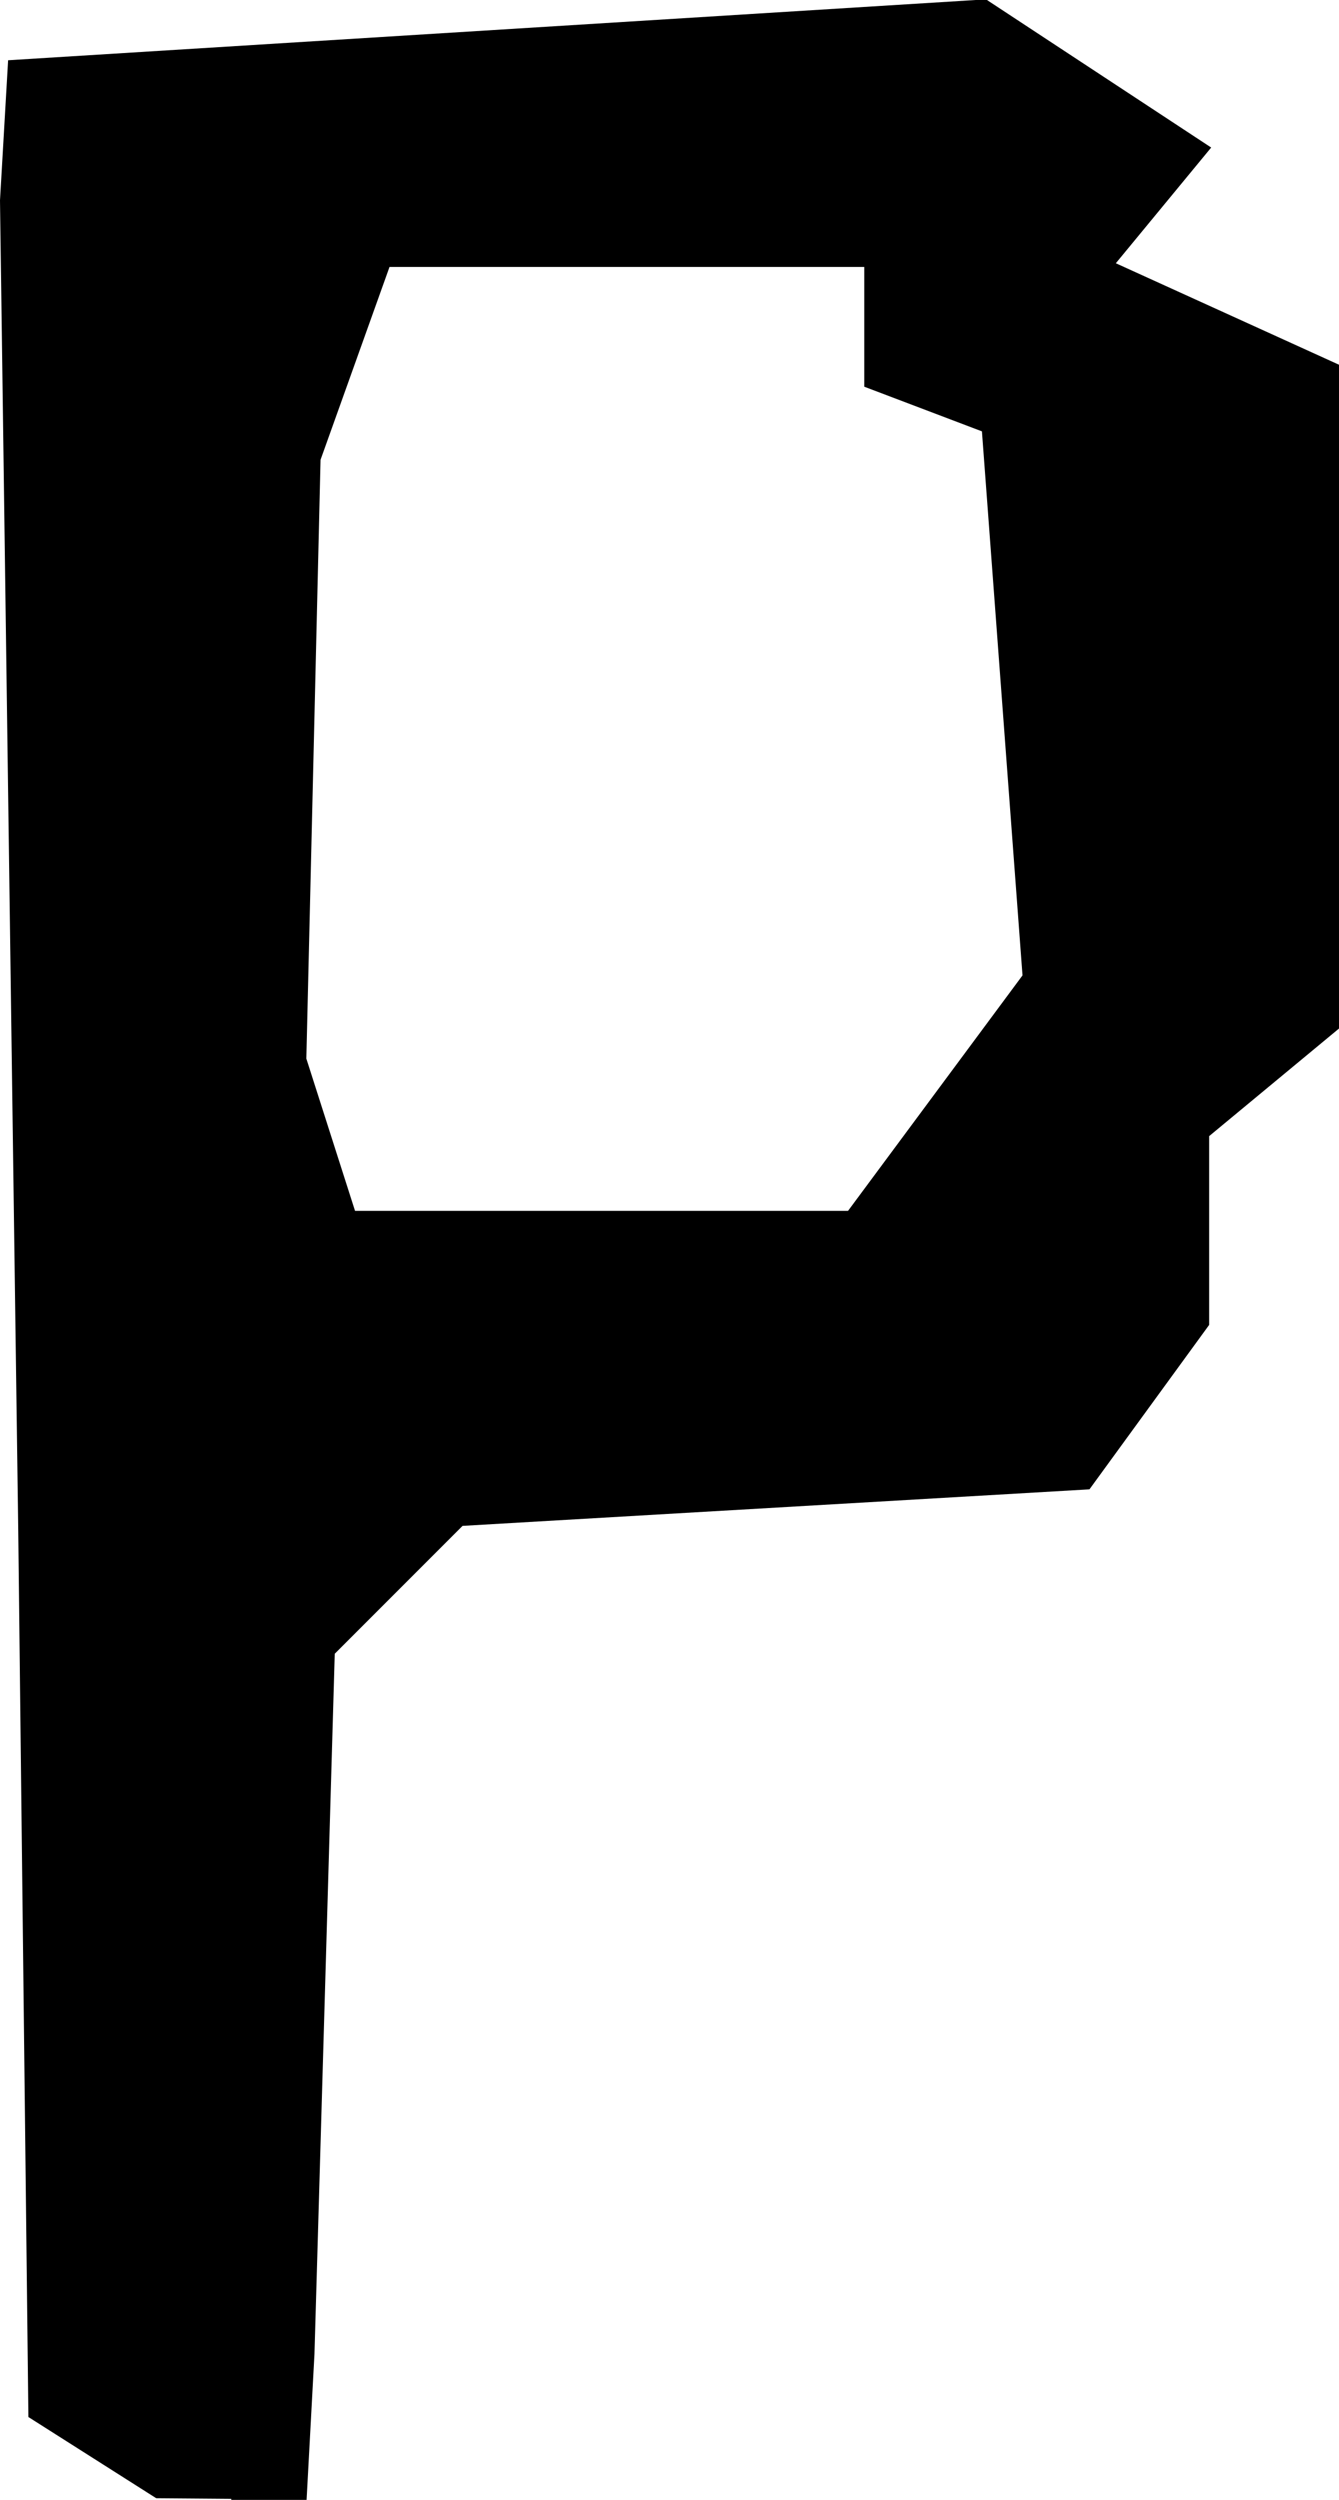 <?xml version="1.0" encoding="UTF-8" standalone="no"?>
<!-- Created with Inkscape (http://www.inkscape.org/) -->

<svg
   width="1.32mm"
   height="2.463mm"
   viewBox="0 0 1.32 2.463"
   version="1.1"
   id="svg331"
   inkscape:version="1.2.2 (b0a84865, 2022-12-01)"
   sodipodi:docname="P.svg"
   xmlns:inkscape="http://www.inkscape.org/namespaces/inkscape"
   xmlns:sodipodi="http://sodipodi.sourceforge.net/DTD/sodipodi-0.dtd"
   xmlns="http://www.w3.org/2000/svg"
   xmlns:svg="http://www.w3.org/2000/svg">
  <sodipodi:namedview
     id="namedview333"
     pagecolor="#ffffff"
     bordercolor="#666666"
     borderopacity="1.0"
     inkscape:showpageshadow="2"
     inkscape:pageopacity="0.0"
     inkscape:pagecheckerboard="0"
     inkscape:deskcolor="#d1d1d1"
     inkscape:document-units="mm"
     showgrid="false"
     inkscape:zoom="0.2102413"
     inkscape:cx="-423.3231"
     inkscape:cy="-118.91098"
     inkscape:window-width="802"
     inkscape:window-height="480"
     inkscape:window-x="0"
     inkscape:window-y="25"
     inkscape:window-maximized="0"
     inkscape:current-layer="layer1" />
  <defs
     id="defs328" />
  <g
     inkscape:label="Livello 1"
     inkscape:groupmode="layer"
     id="layer1"
     transform="translate(-194.405,-179.989)">
    <path
       d="m 194.633,182.451 -0.074,-6.3e-4 -0.063,-0.04 -0.063,-0.04 -0.005,-0.436 -0.005,-0.436 -0.009,-0.656 -0.009,-0.656 0.004,-0.069 0.004,-0.069 0.482,-0.03 0.482,-0.03 0.111,0.073 0.111,0.073 -0.047,0.057 -0.047,0.057 0.11,0.05 0.11,0.05 v 0.327 0.327 l -0.064,0.053 -0.064,0.053 v 0.093 0.093 l -0.059,0.081 -0.059,0.081 -0.309,0.018 -0.309,0.018 -0.063,0.063 -0.063,0.063 -0.01,0.345 -0.01,0.345 -0.004,0.074 -0.004,0.074 -0.074,-6.3e-4 z m 0.365,-1.269 h 0.243 l 0.086,-0.116 0.086,-0.116 -0.02,-0.268 -0.02,-0.268 -0.058,-0.022 -0.058,-0.022 v -0.059 -0.059 h -0.234 -0.234 l -0.034,0.095 -0.034,0.095 -0.007,0.295 -0.007,0.295 0.024,0.075 0.024,0.075 z"
       style="display:inline;fill:#000000;stroke-width:0.042"
       id="path326" />
  </g>
</svg>
